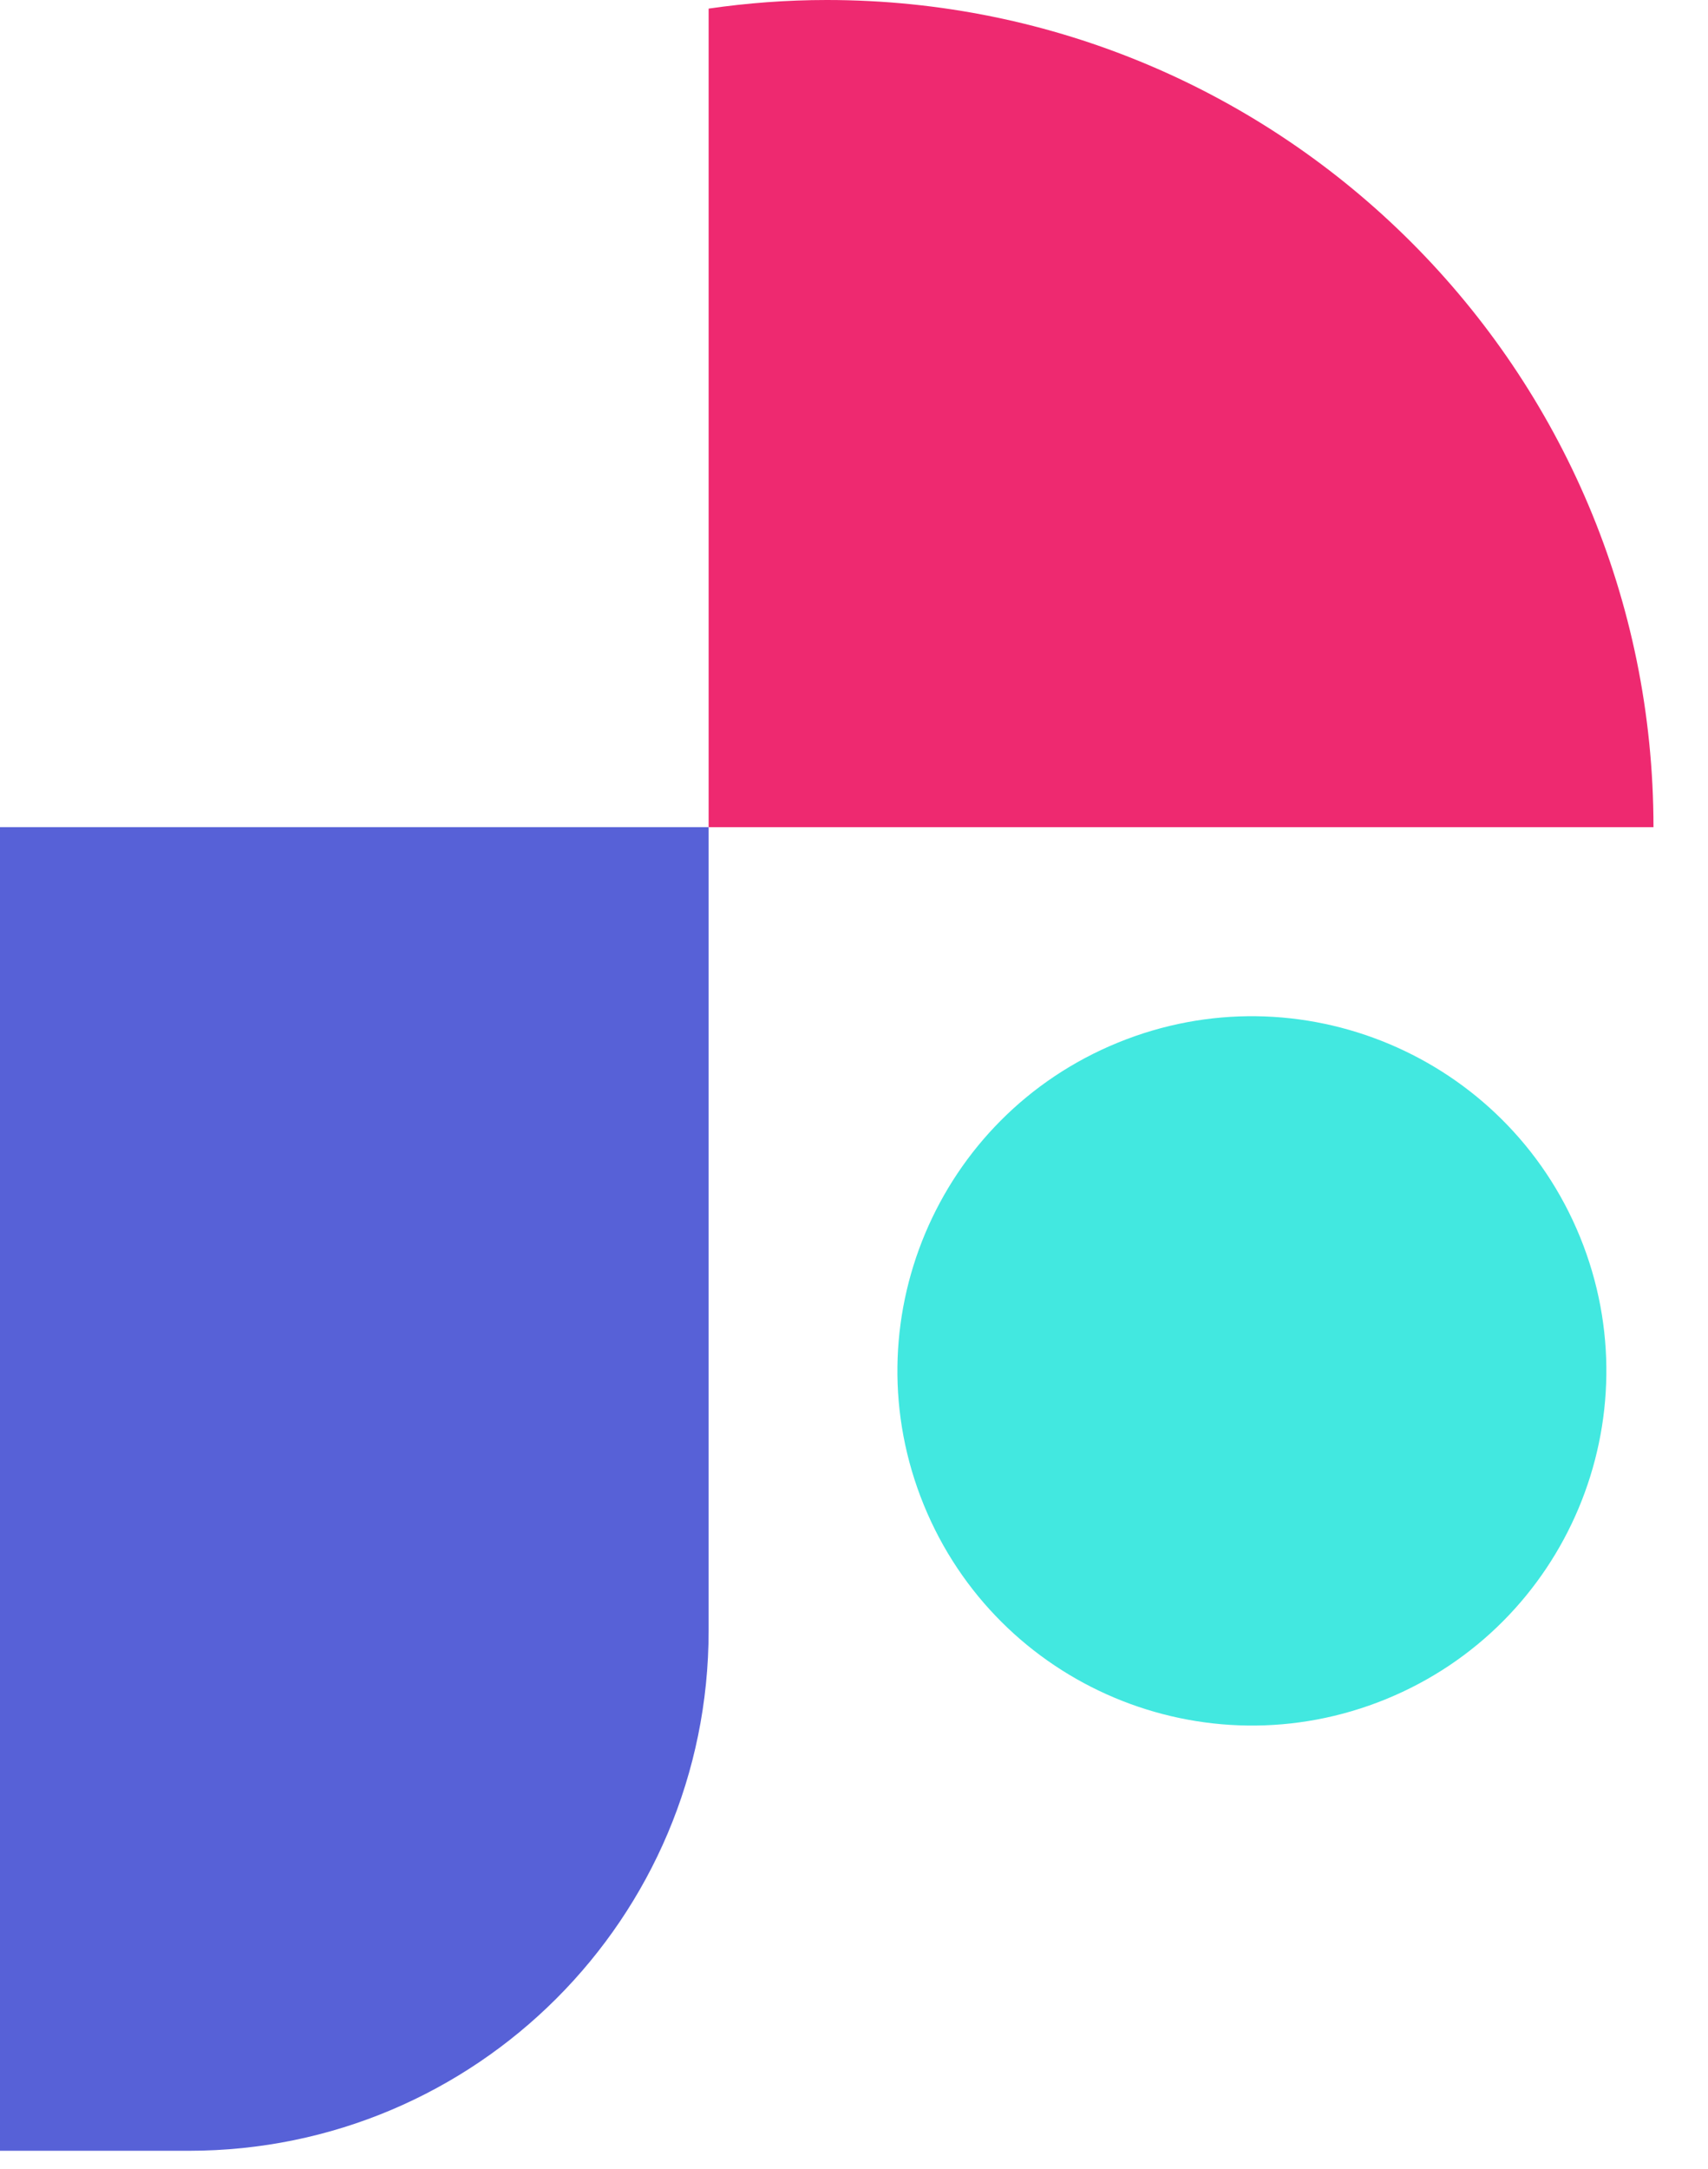 <svg width="26" height="33" viewBox="0 0 26 33" fill="none" xmlns="http://www.w3.org/2000/svg">
<path d="M2.876 32.722H0V12.585H10.787V24.811C10.787 29.18 7.247 32.722 2.876 32.722Z" fill="#5761D7"/>
<path d="M25.17 12.585C25.17 5.636 19.537 0 12.585 0C11.974 0 11.374 0.046 10.787 0.131V12.585H25.17Z" fill="#EE2970"/>
<path d="M21.095 25.852C23.854 24.726 25.177 21.577 24.052 18.819C22.926 16.06 19.777 14.736 17.019 15.862C14.26 16.987 12.936 20.136 14.062 22.895C15.188 25.653 18.336 26.977 21.095 25.852Z" fill="#42E8E0"/>
</svg>
